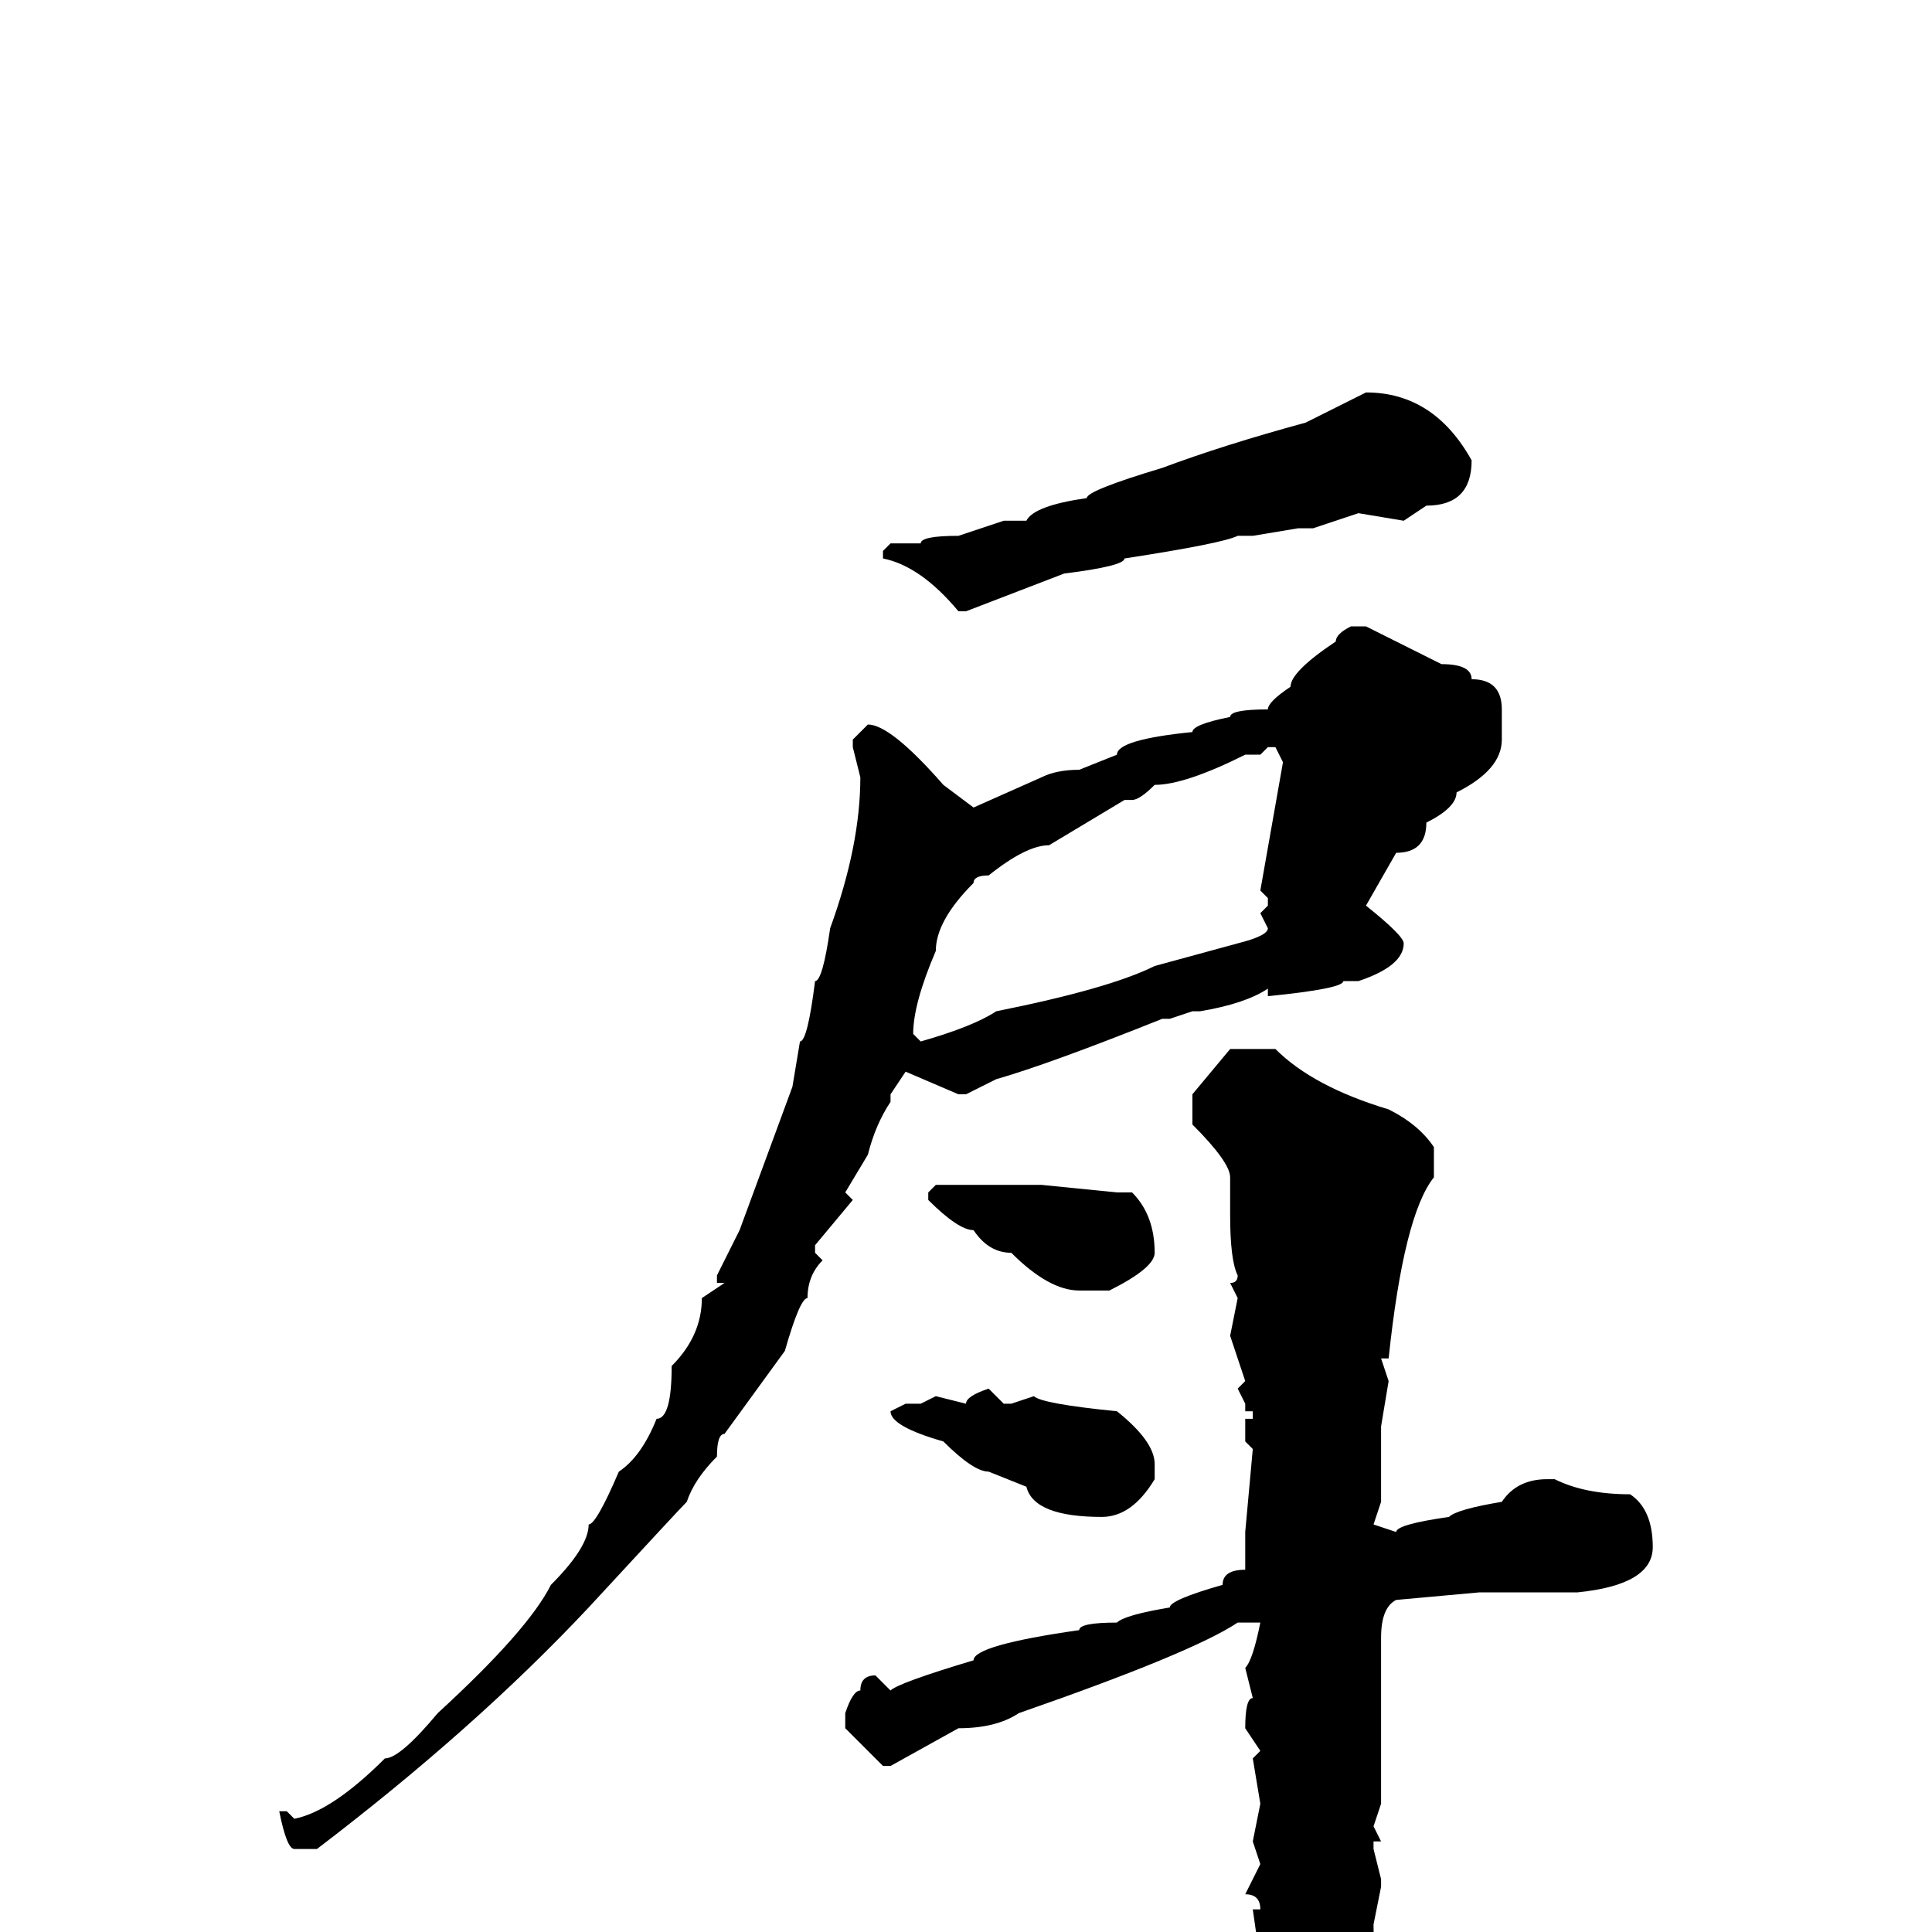 <svg xmlns="http://www.w3.org/2000/svg" viewBox="0 -256 256 256">
	<path fill="#000000" d="M181 -204Q190 -204 195 -195Q195 -189 189 -189L186 -187L180 -188L177 -187L174 -186H172L166 -185H164Q162 -184 149 -182Q149 -181 141 -180L128 -175H127Q122 -181 117 -182V-183L118 -184H122Q122 -185 127 -185L133 -187H136Q137 -189 144 -190Q144 -191 154 -194Q162 -197 173 -200ZM179 -173H181L191 -168Q195 -168 195 -166Q199 -166 199 -162V-158Q199 -154 193 -151Q193 -149 189 -147Q189 -143 185 -143L181 -136Q186 -132 186 -131Q186 -128 180 -126H178Q178 -125 168 -124V-125Q165 -123 159 -122H158L155 -121H154Q139 -115 132 -113L128 -111H127L120 -114L118 -111V-110Q116 -107 115 -103L112 -98L113 -97L108 -91V-90L109 -89Q107 -87 107 -84Q106 -84 104 -77L96 -66Q95 -66 95 -63Q92 -60 91 -57Q90 -56 78 -43Q63 -27 42 -11H39Q38 -11 37 -16H38L39 -15Q44 -16 51 -23Q53 -23 58 -29Q70 -40 73 -46Q78 -51 78 -54Q79 -54 82 -61Q85 -63 87 -68Q89 -68 89 -75Q93 -79 93 -84L96 -86H95V-87L98 -93L105 -112L106 -118Q107 -118 108 -126Q109 -126 110 -133Q114 -144 114 -153L113 -157V-158L115 -160Q118 -160 125 -152L129 -149L138 -153Q140 -154 143 -154L148 -156Q148 -158 158 -159Q158 -160 163 -161Q163 -162 168 -162Q168 -163 171 -165Q171 -167 177 -171Q177 -172 179 -173ZM167 -156H165Q157 -152 153 -152Q151 -150 150 -150H149L139 -144Q136 -144 131 -140Q129 -140 129 -139Q124 -134 124 -130Q121 -123 121 -119L122 -118Q129 -120 132 -122Q147 -125 153 -128L164 -131Q168 -132 168 -133L167 -135L168 -136V-137L167 -138L170 -155L169 -157H168ZM163 -117H169Q174 -112 184 -109Q188 -107 190 -104V-100Q186 -95 184 -76H183L184 -73L183 -67V-63V-60V-57L182 -54L185 -53Q185 -54 192 -55Q193 -56 199 -57Q201 -60 205 -60H206Q210 -58 216 -58Q219 -56 219 -51Q219 -46 209 -45H204H196L185 -44Q183 -43 183 -39V-30V-17L182 -14L183 -12H182V-11L183 -7V-6L182 -1Q182 4 183 4V5Q182 7 182 12Q181 13 177 21L171 28H169L168 27V25V24V20V19V18L166 17V16L167 15L166 11L167 10H166V9L167 4L166 -3H167Q167 -5 165 -5L167 -9L166 -12L167 -17L166 -23L167 -24L165 -27Q165 -31 166 -31L165 -35Q166 -36 167 -41H166H164Q158 -37 135 -29Q132 -27 127 -27L118 -22H117L112 -27V-29Q113 -32 114 -32Q114 -34 116 -34L118 -32Q119 -33 129 -36Q129 -38 143 -40Q143 -41 148 -41Q149 -42 155 -43Q155 -44 162 -46Q162 -48 165 -48V-53L166 -64L165 -65V-68H166V-69H165V-70L164 -72L165 -73L163 -79L164 -84L163 -86Q164 -86 164 -87Q163 -89 163 -95V-100Q163 -102 158 -107V-109V-111ZM124 -99H126H127H130H137H138L148 -98H150Q153 -95 153 -90Q153 -88 147 -85H143Q139 -85 134 -90Q131 -90 129 -93Q127 -93 123 -97V-98ZM131 -72L133 -70H134L137 -71Q138 -70 148 -69Q153 -65 153 -62V-60Q150 -55 146 -55Q137 -55 136 -59L131 -61Q129 -61 125 -65Q118 -67 118 -69L120 -70H122L124 -71L128 -70Q128 -71 131 -72Z"/>
</svg>